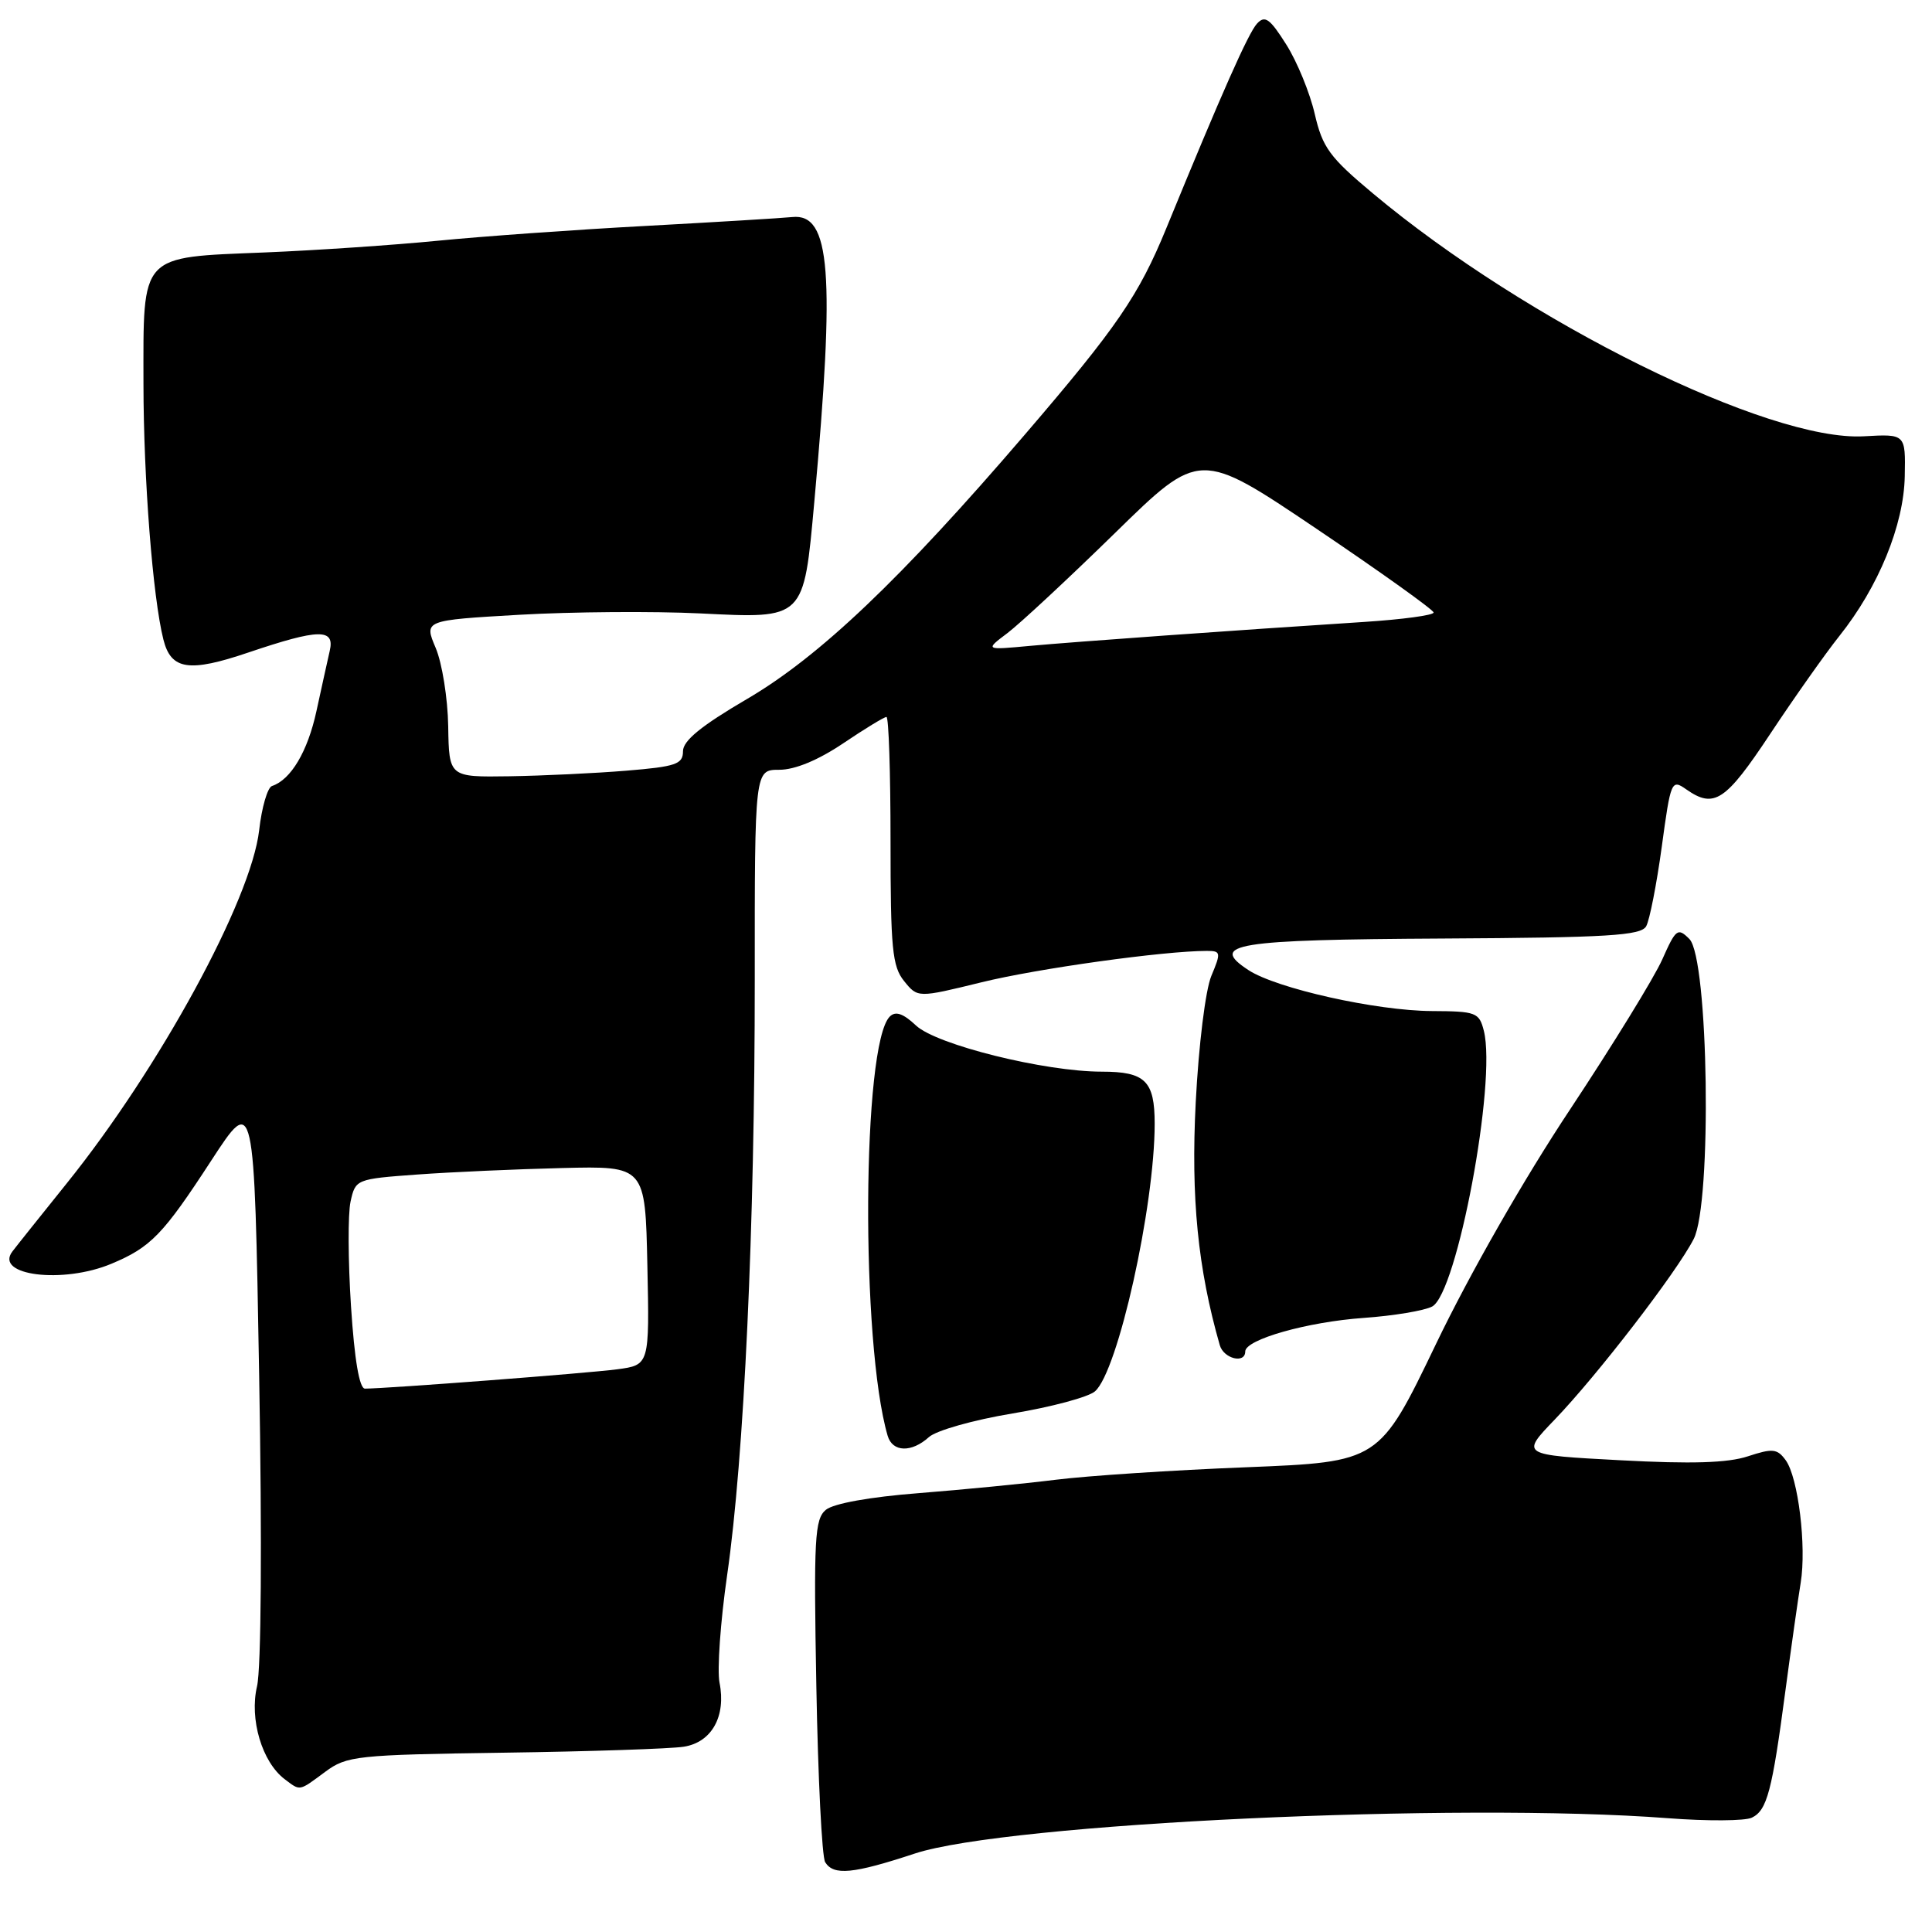 <?xml version="1.0" encoding="UTF-8" standalone="no"?>
<!DOCTYPE svg PUBLIC "-//W3C//DTD SVG 1.1//EN" "http://www.w3.org/Graphics/SVG/1.1/DTD/svg11.dtd" >
<svg xmlns="http://www.w3.org/2000/svg" xmlns:xlink="http://www.w3.org/1999/xlink" version="1.1" viewBox="0 0 256 256">
 <g >
 <path fill="currentColor"
d=" M 121.23 245.60 C 133.38 241.60 193.22 238.79 221.00 240.92 C 226.22 241.32 231.24 241.29 232.13 240.85 C 234.15 239.87 234.81 237.36 236.58 224.00 C 237.35 218.22 238.26 211.80 238.60 209.73 C 239.39 204.92 238.27 195.75 236.61 193.48 C 235.49 191.95 234.88 191.89 231.60 192.97 C 228.93 193.85 224.14 194.00 214.69 193.49 C 201.50 192.79 201.50 192.79 206.00 188.11 C 211.63 182.26 222.16 168.59 224.42 164.18 C 226.87 159.42 226.40 126.96 223.85 124.42 C 222.31 122.88 222.06 123.08 220.26 127.13 C 219.19 129.54 213.70 138.46 208.06 146.98 C 201.95 156.18 194.74 168.79 190.28 178.08 C 182.76 193.71 182.76 193.71 165.13 194.42 C 155.43 194.80 144.09 195.55 139.93 196.07 C 135.76 196.59 127.57 197.39 121.72 197.85 C 115.29 198.35 110.44 199.22 109.43 200.06 C 107.95 201.29 107.81 203.84 108.17 223.47 C 108.39 235.59 108.91 246.06 109.34 246.75 C 110.46 248.55 113.02 248.31 121.23 245.60 Z  M 43.10 234.77 C 45.95 232.66 47.22 232.52 66.81 232.24 C 78.19 232.08 88.89 231.72 90.60 231.45 C 94.31 230.87 96.23 227.42 95.34 222.96 C 95.01 221.28 95.46 214.87 96.35 208.71 C 98.60 193.14 100.02 162.55 100.01 129.75 C 100.00 102.00 100.00 102.00 103.26 102.00 C 105.34 102.00 108.42 100.72 111.72 98.50 C 114.58 96.57 117.16 95.00 117.46 95.00 C 117.76 95.00 118.00 102.38 118.00 111.39 C 118.00 125.69 118.23 128.06 119.80 130.00 C 121.60 132.23 121.60 132.23 130.05 130.16 C 137.48 128.33 154.24 126.00 159.91 126.00 C 161.77 126.00 161.81 126.21 160.51 129.31 C 159.73 131.18 158.83 138.48 158.44 146.06 C 157.79 158.70 158.72 168.10 161.63 178.25 C 162.15 180.04 165.00 180.74 165.00 179.08 C 165.00 177.49 173.22 175.16 180.70 174.63 C 184.66 174.35 188.74 173.67 189.77 173.12 C 193.07 171.36 198.32 143.38 196.62 136.60 C 196.00 134.15 195.60 134.00 189.73 133.97 C 182.35 133.93 169.14 130.98 165.42 128.54 C 160.13 125.07 163.56 124.51 191.20 124.36 C 213.08 124.24 217.44 123.97 218.13 122.73 C 218.58 121.92 219.51 117.19 220.19 112.22 C 221.38 103.45 221.48 103.22 223.43 104.59 C 227.13 107.18 228.63 106.20 234.56 97.25 C 237.75 92.44 241.87 86.60 243.72 84.28 C 248.92 77.76 252.27 69.57 252.39 63.10 C 252.50 57.50 252.50 57.50 246.99 57.81 C 234.37 58.54 202.30 42.68 181.94 25.65 C 176.17 20.83 175.24 19.55 174.21 15.10 C 173.57 12.31 171.87 8.16 170.43 5.89 C 168.26 2.45 167.61 1.99 166.56 3.13 C 165.41 4.38 161.90 12.29 154.54 30.25 C 150.89 39.15 148.03 43.33 135.82 57.56 C 119.39 76.72 108.60 86.99 99.00 92.61 C 92.92 96.17 90.50 98.14 90.50 99.54 C 90.50 101.26 89.57 101.58 83.00 102.12 C 78.88 102.46 71.90 102.79 67.50 102.86 C 59.50 102.98 59.50 102.98 59.39 96.24 C 59.33 92.53 58.58 87.86 57.73 85.85 C 56.18 82.19 56.18 82.19 68.84 81.46 C 75.80 81.06 86.58 80.98 92.78 81.28 C 106.66 81.97 106.48 82.14 107.90 66.50 C 110.67 36.10 110.06 28.23 104.98 28.76 C 103.62 28.90 94.85 29.43 85.50 29.94 C 76.15 30.44 63.78 31.33 58.00 31.90 C 52.22 32.47 41.92 33.17 35.10 33.45 C 18.40 34.13 19.00 33.49 19.01 50.90 C 19.02 63.42 20.24 79.14 21.65 84.74 C 22.66 88.77 25.04 89.13 32.94 86.45 C 42.27 83.30 44.39 83.26 43.69 86.25 C 43.41 87.49 42.61 91.08 41.93 94.23 C 40.77 99.57 38.55 103.32 36.04 104.15 C 35.45 104.35 34.68 106.98 34.34 110.01 C 33.28 119.24 21.13 141.54 8.82 156.83 C 5.43 161.05 2.19 165.10 1.64 165.83 C -0.79 169.01 8.32 170.15 14.75 167.46 C 19.99 165.27 21.61 163.59 28.00 153.77 C 33.69 145.04 33.69 145.04 34.34 182.27 C 34.73 204.35 34.61 221.10 34.06 223.43 C 33.03 227.80 34.72 233.48 37.72 235.75 C 39.83 237.34 39.56 237.39 43.10 234.77 Z  M 123.09 190.42 C 124.06 189.54 129.04 188.14 134.17 187.29 C 139.30 186.44 144.22 185.12 145.09 184.36 C 148.13 181.72 153.00 159.87 153.00 148.89 C 153.00 143.23 151.75 142.00 146.00 142.00 C 138.43 142.00 124.10 138.44 121.38 135.89 C 119.67 134.28 118.66 133.94 117.90 134.70 C 114.23 138.37 114.03 177.96 117.62 190.25 C 118.26 192.43 120.78 192.51 123.09 190.42 Z  M 46.51 173.10 C 46.12 167.11 46.09 160.86 46.45 159.22 C 47.10 156.26 47.19 156.22 55.30 155.63 C 59.81 155.30 68.45 154.92 74.50 154.77 C 85.50 154.50 85.50 154.50 85.78 167.69 C 86.06 180.87 86.06 180.87 81.78 181.44 C 77.99 181.95 51.32 183.99 48.36 184.00 C 47.62 184.00 46.97 180.19 46.51 173.10 Z  M 133.50 83.88 C 135.15 82.63 141.56 76.67 147.74 70.63 C 158.97 59.64 158.97 59.64 174.45 70.07 C 182.96 75.81 189.94 80.80 189.96 81.16 C 189.98 81.52 185.84 82.08 180.75 82.41 C 163.41 83.53 142.51 85.03 136.50 85.58 C 130.50 86.14 130.50 86.14 133.50 83.88 Z "/>
</g>
</svg>